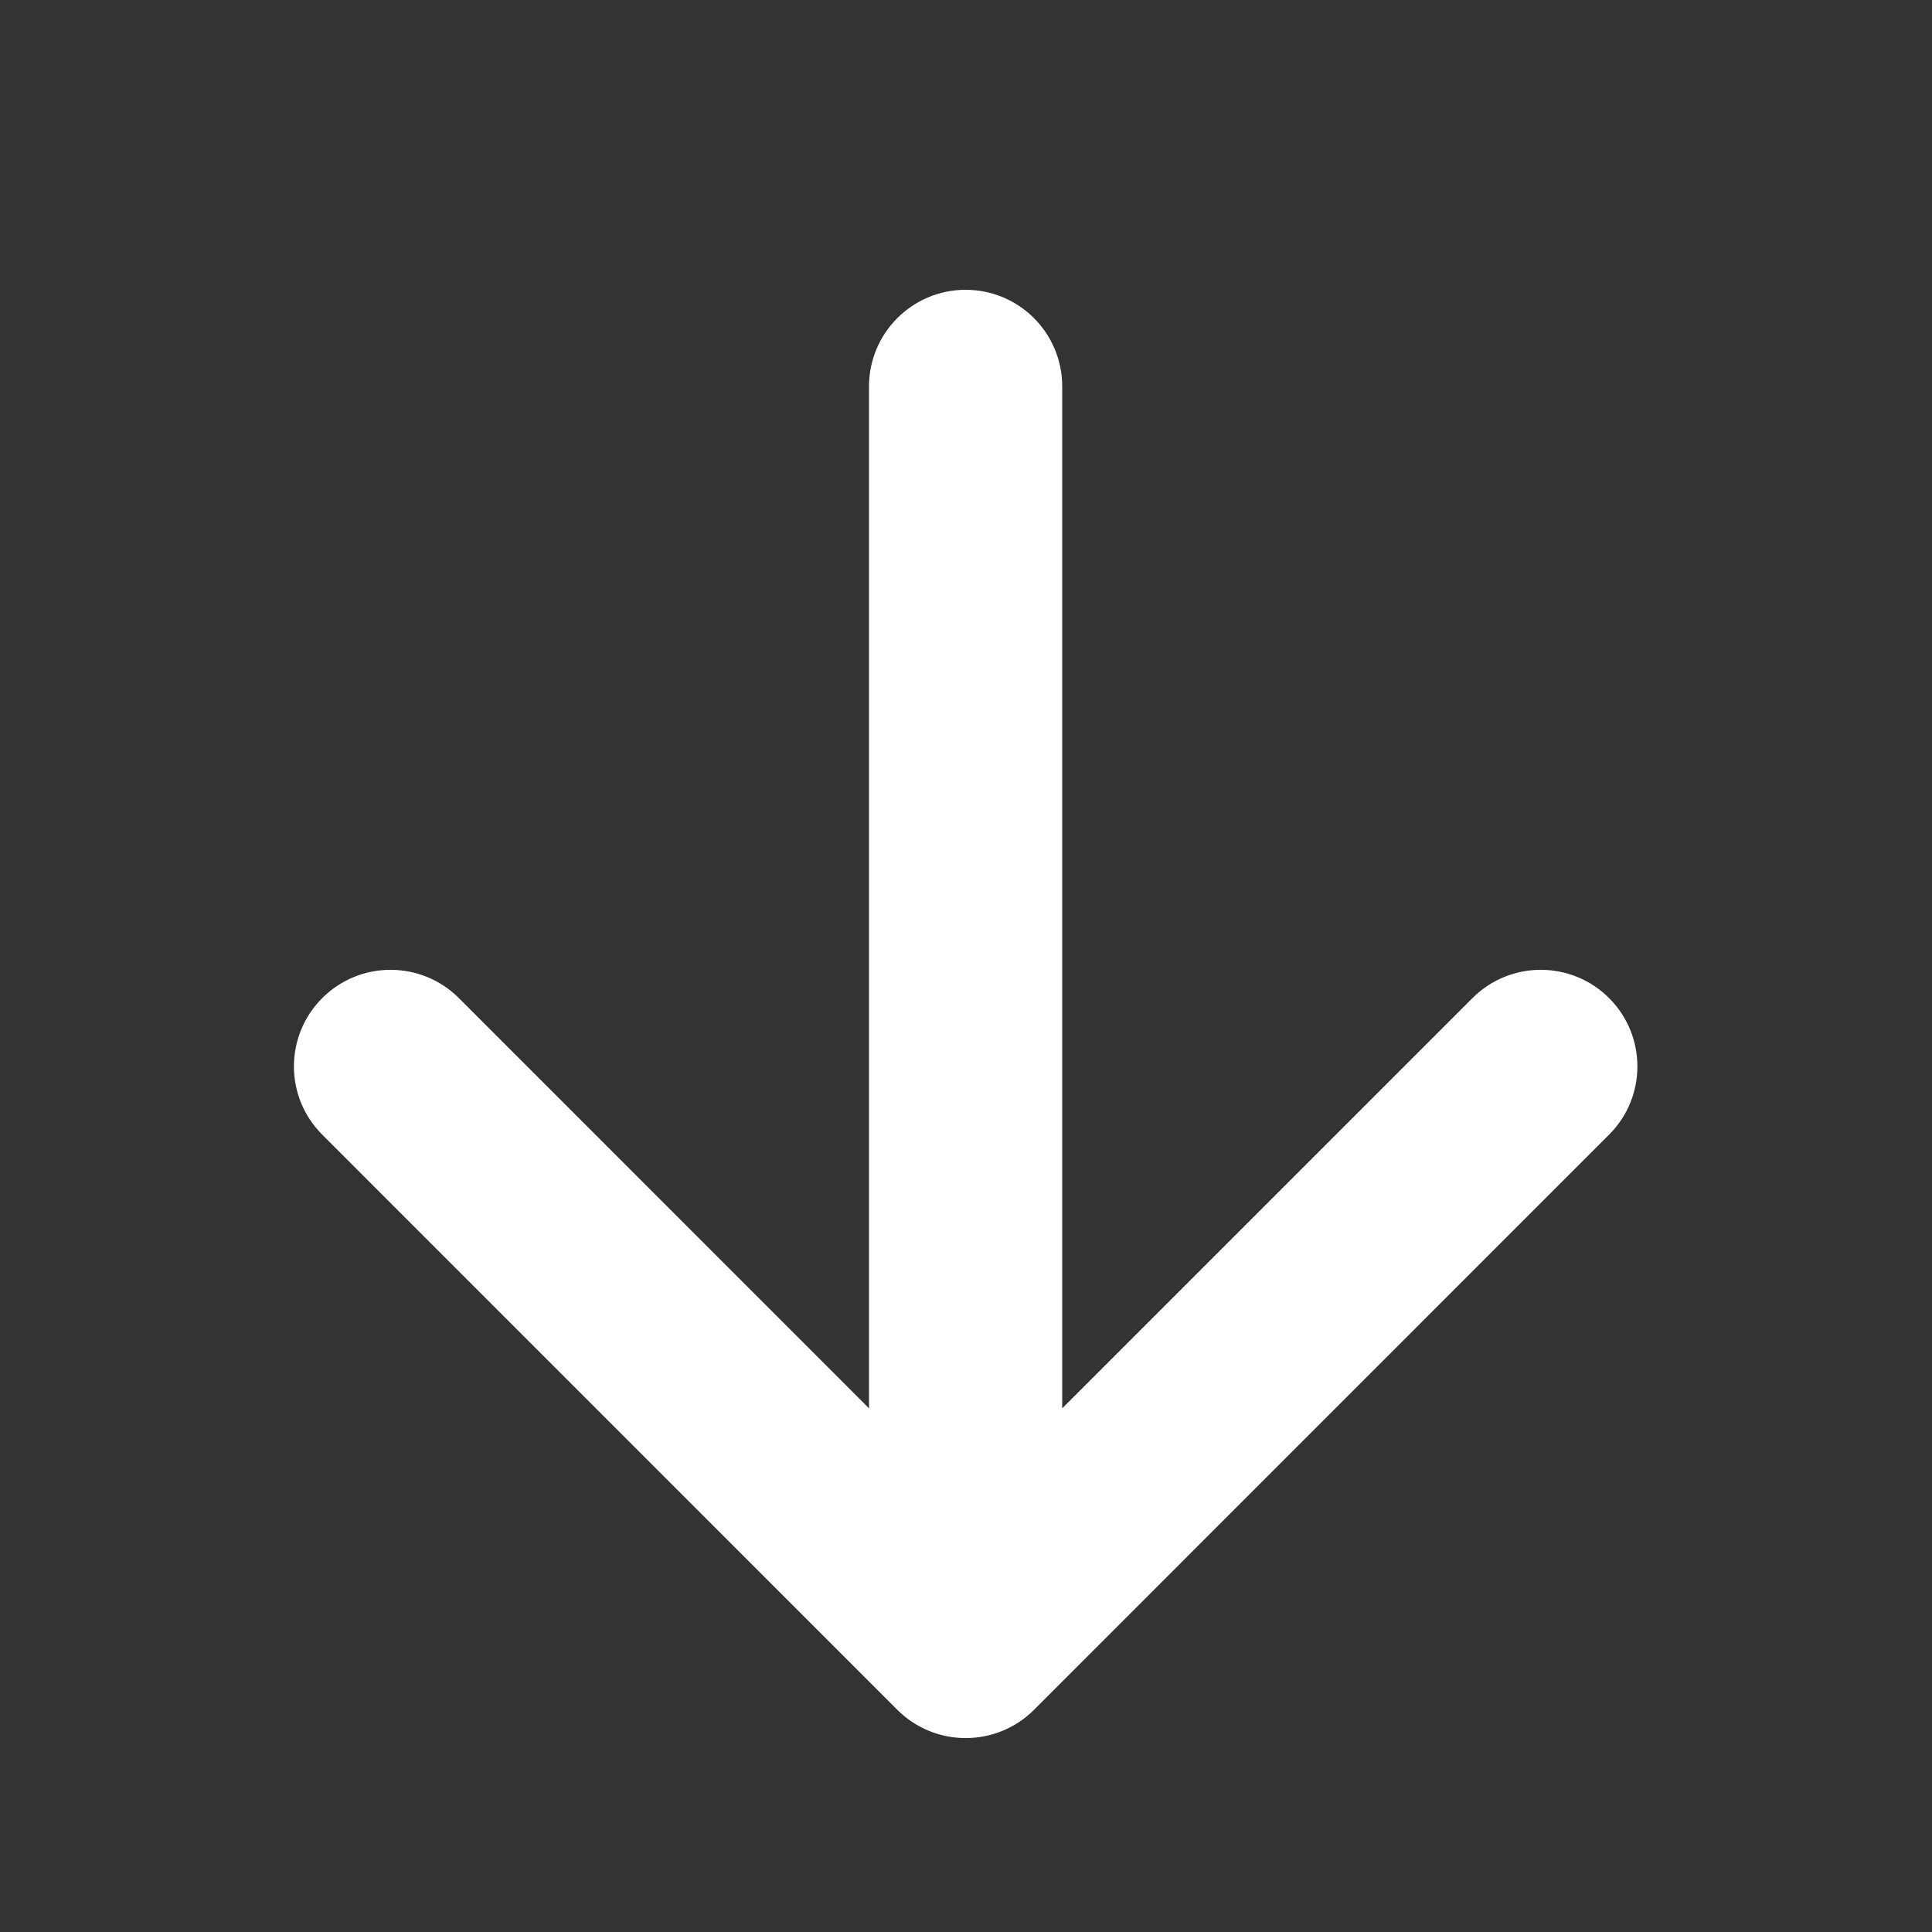 <svg width="20" height="20" viewBox="0 0 20 20" fill="none" xmlns="http://www.w3.org/2000/svg">
<rect x="0" y="0" width="20" height="20" fill="#333333" stroke="none"/>
<path fill-rule="evenodd" clip-rule="evenodd" d="M9.996 3C10.549 3 10.996 3.448 10.996 4L10.996 14.579L15.243 10.332C15.633 9.942 16.267 9.942 16.657 10.332C17.048 10.723 17.048 11.356 16.657 11.746L10.704 17.7C10.313 18.09 9.68 18.09 9.289 17.7L3.336 11.746C2.945 11.356 2.945 10.723 3.336 10.332C3.726 9.942 4.359 9.942 4.75 10.332L8.996 14.579L8.996 4C8.996 3.448 9.444 3 9.996 3Z" fill="white"/>
</svg>
